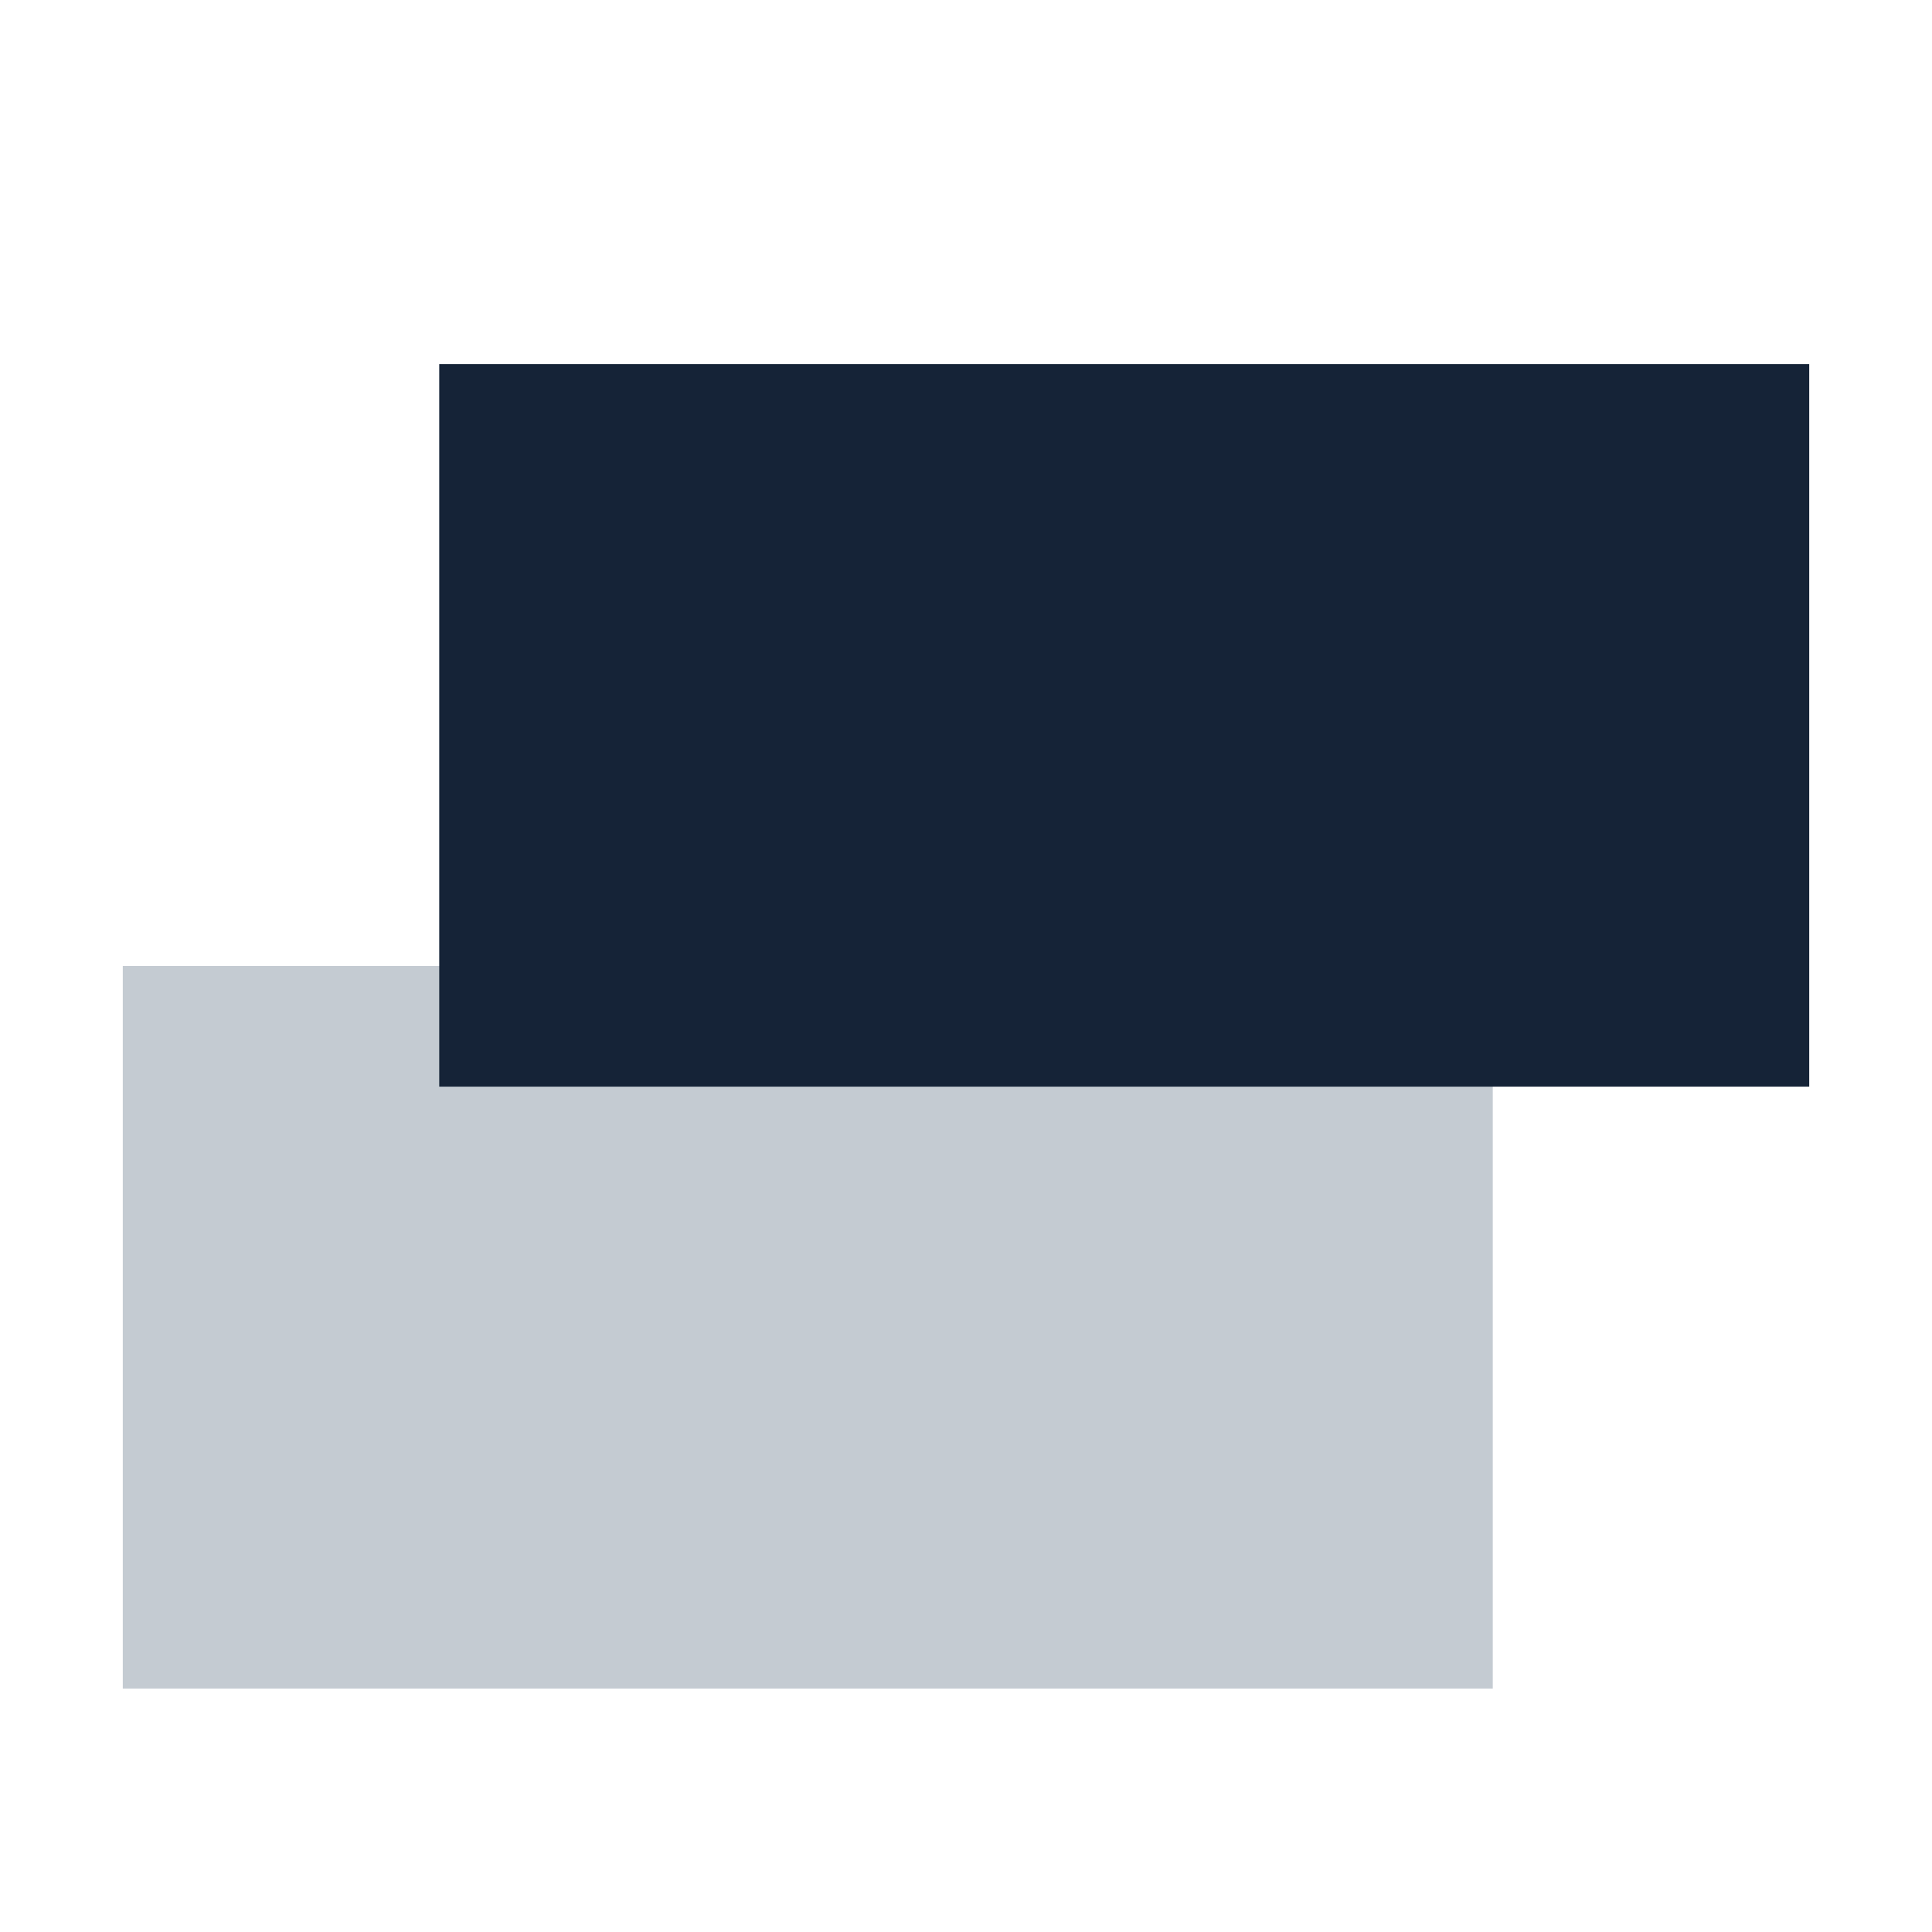 <svg xmlns="http://www.w3.org/2000/svg" viewBox="-2350 1112 20 20"><defs><style>.a{fill:none;}.b{fill:#c4cbd2;}.c{fill:#152337;}</style></defs><g transform="translate(-2894 850)"><rect class="a" width="20" height="20" transform="translate(544 262)"/><g transform="translate(545.271 265.769)"><path class="b" d="M0,0H14.182V7.48H0Z" transform="translate(0 6.231)"/><path class="c" d="M0,0H14.182V7.48H0Z" transform="translate(3.276)"/></g></g></svg>